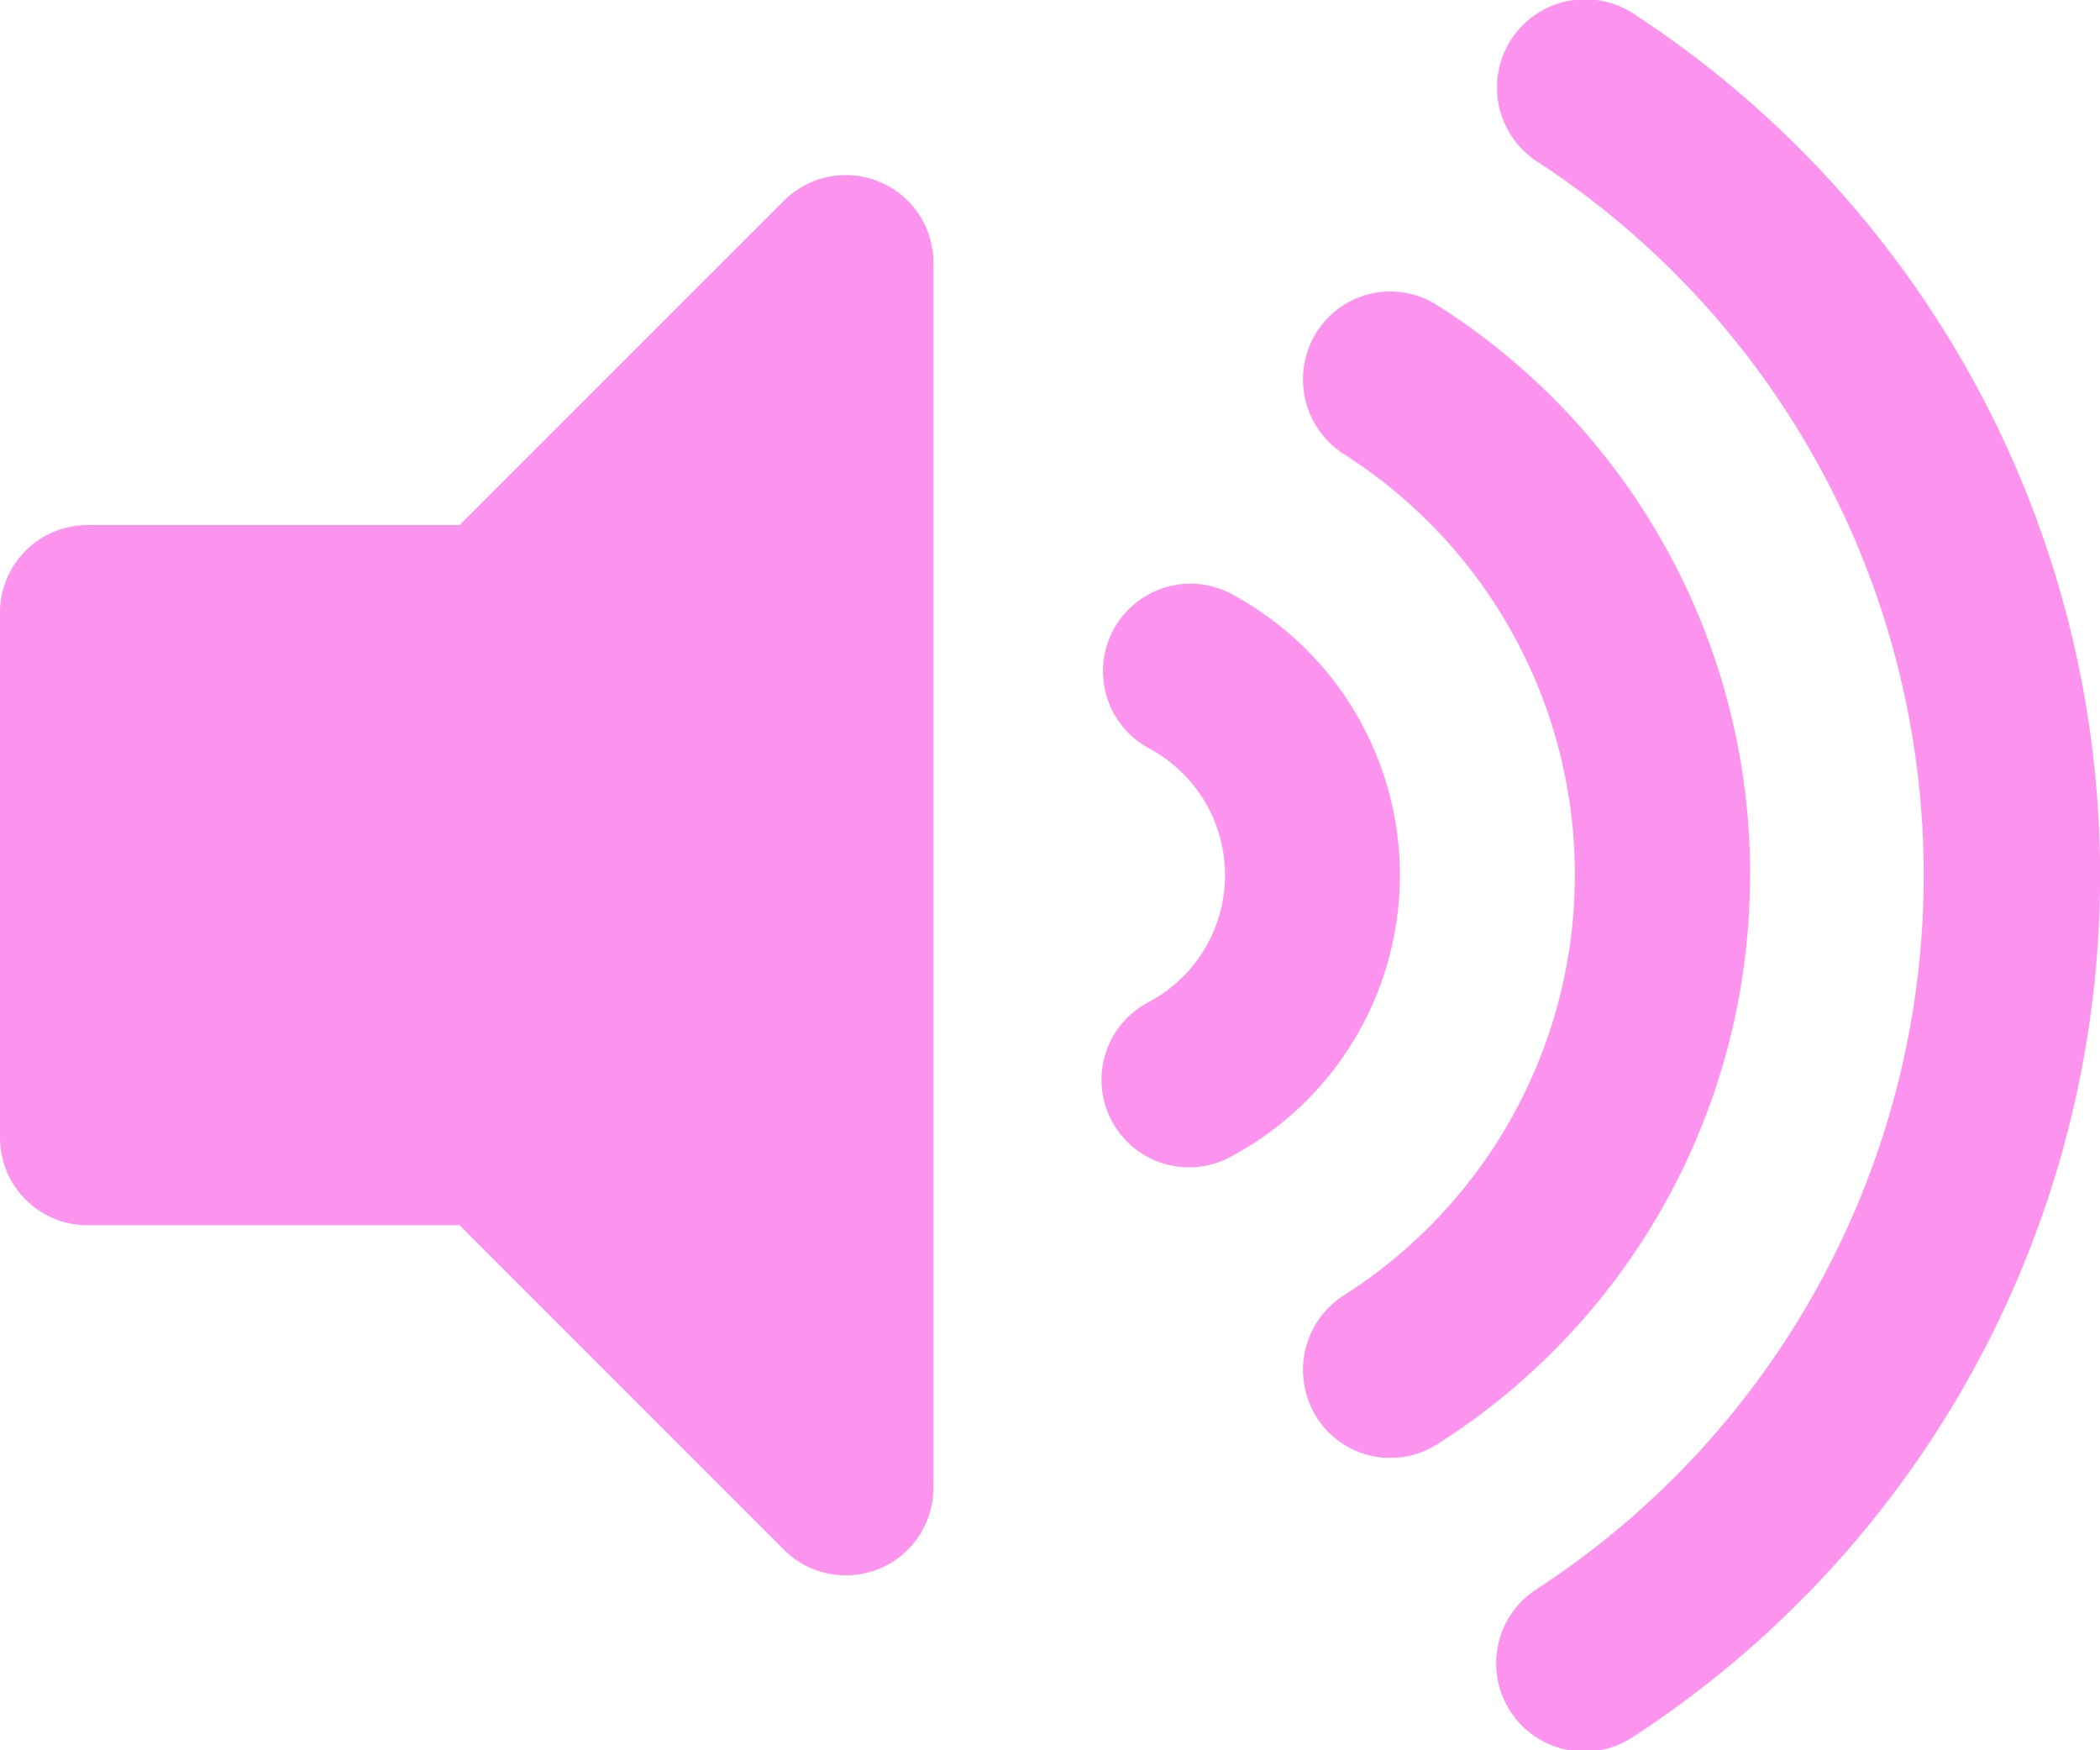 <svg xmlns="http://www.w3.org/2000/svg" width="44.962" height="37.47" viewBox="0 0 44.962 37.47">
  <path id="Icon_awesome-volume-up" data-name="Icon awesome-volume-up" d="M16.785,5.422,9.84,12.366H1.873A1.873,1.873,0,0,0,0,14.239V25.48a1.873,1.873,0,0,0,1.873,1.873H9.84L16.785,34.3a1.875,1.875,0,0,0,3.2-1.325V6.747A1.875,1.875,0,0,0,16.785,5.422ZM35,1.435a1.889,1.889,0,1,0-2.073,3.158,18.238,18.238,0,0,1,0,30.534A1.889,1.889,0,1,0,35,38.284,22.016,22.016,0,0,0,35,1.435Zm2.471,18.424a14.413,14.413,0,0,0-6.7-12.2,1.865,1.865,0,0,0-2.585.582,1.9,1.9,0,0,0,.578,2.6,10.668,10.668,0,0,1,0,18.019,1.9,1.9,0,0,0-.578,2.6,1.869,1.869,0,0,0,2.585.582A14.412,14.412,0,0,0,37.469,19.859Zm-11.067-6a1.874,1.874,0,1,0-1.808,3.283,3.077,3.077,0,0,1,0,5.434A1.874,1.874,0,1,0,26.4,25.86a6.825,6.825,0,0,0,0-12Z" transform="translate(0 -1.125)" fill="#fc93ee"/>
</svg>
